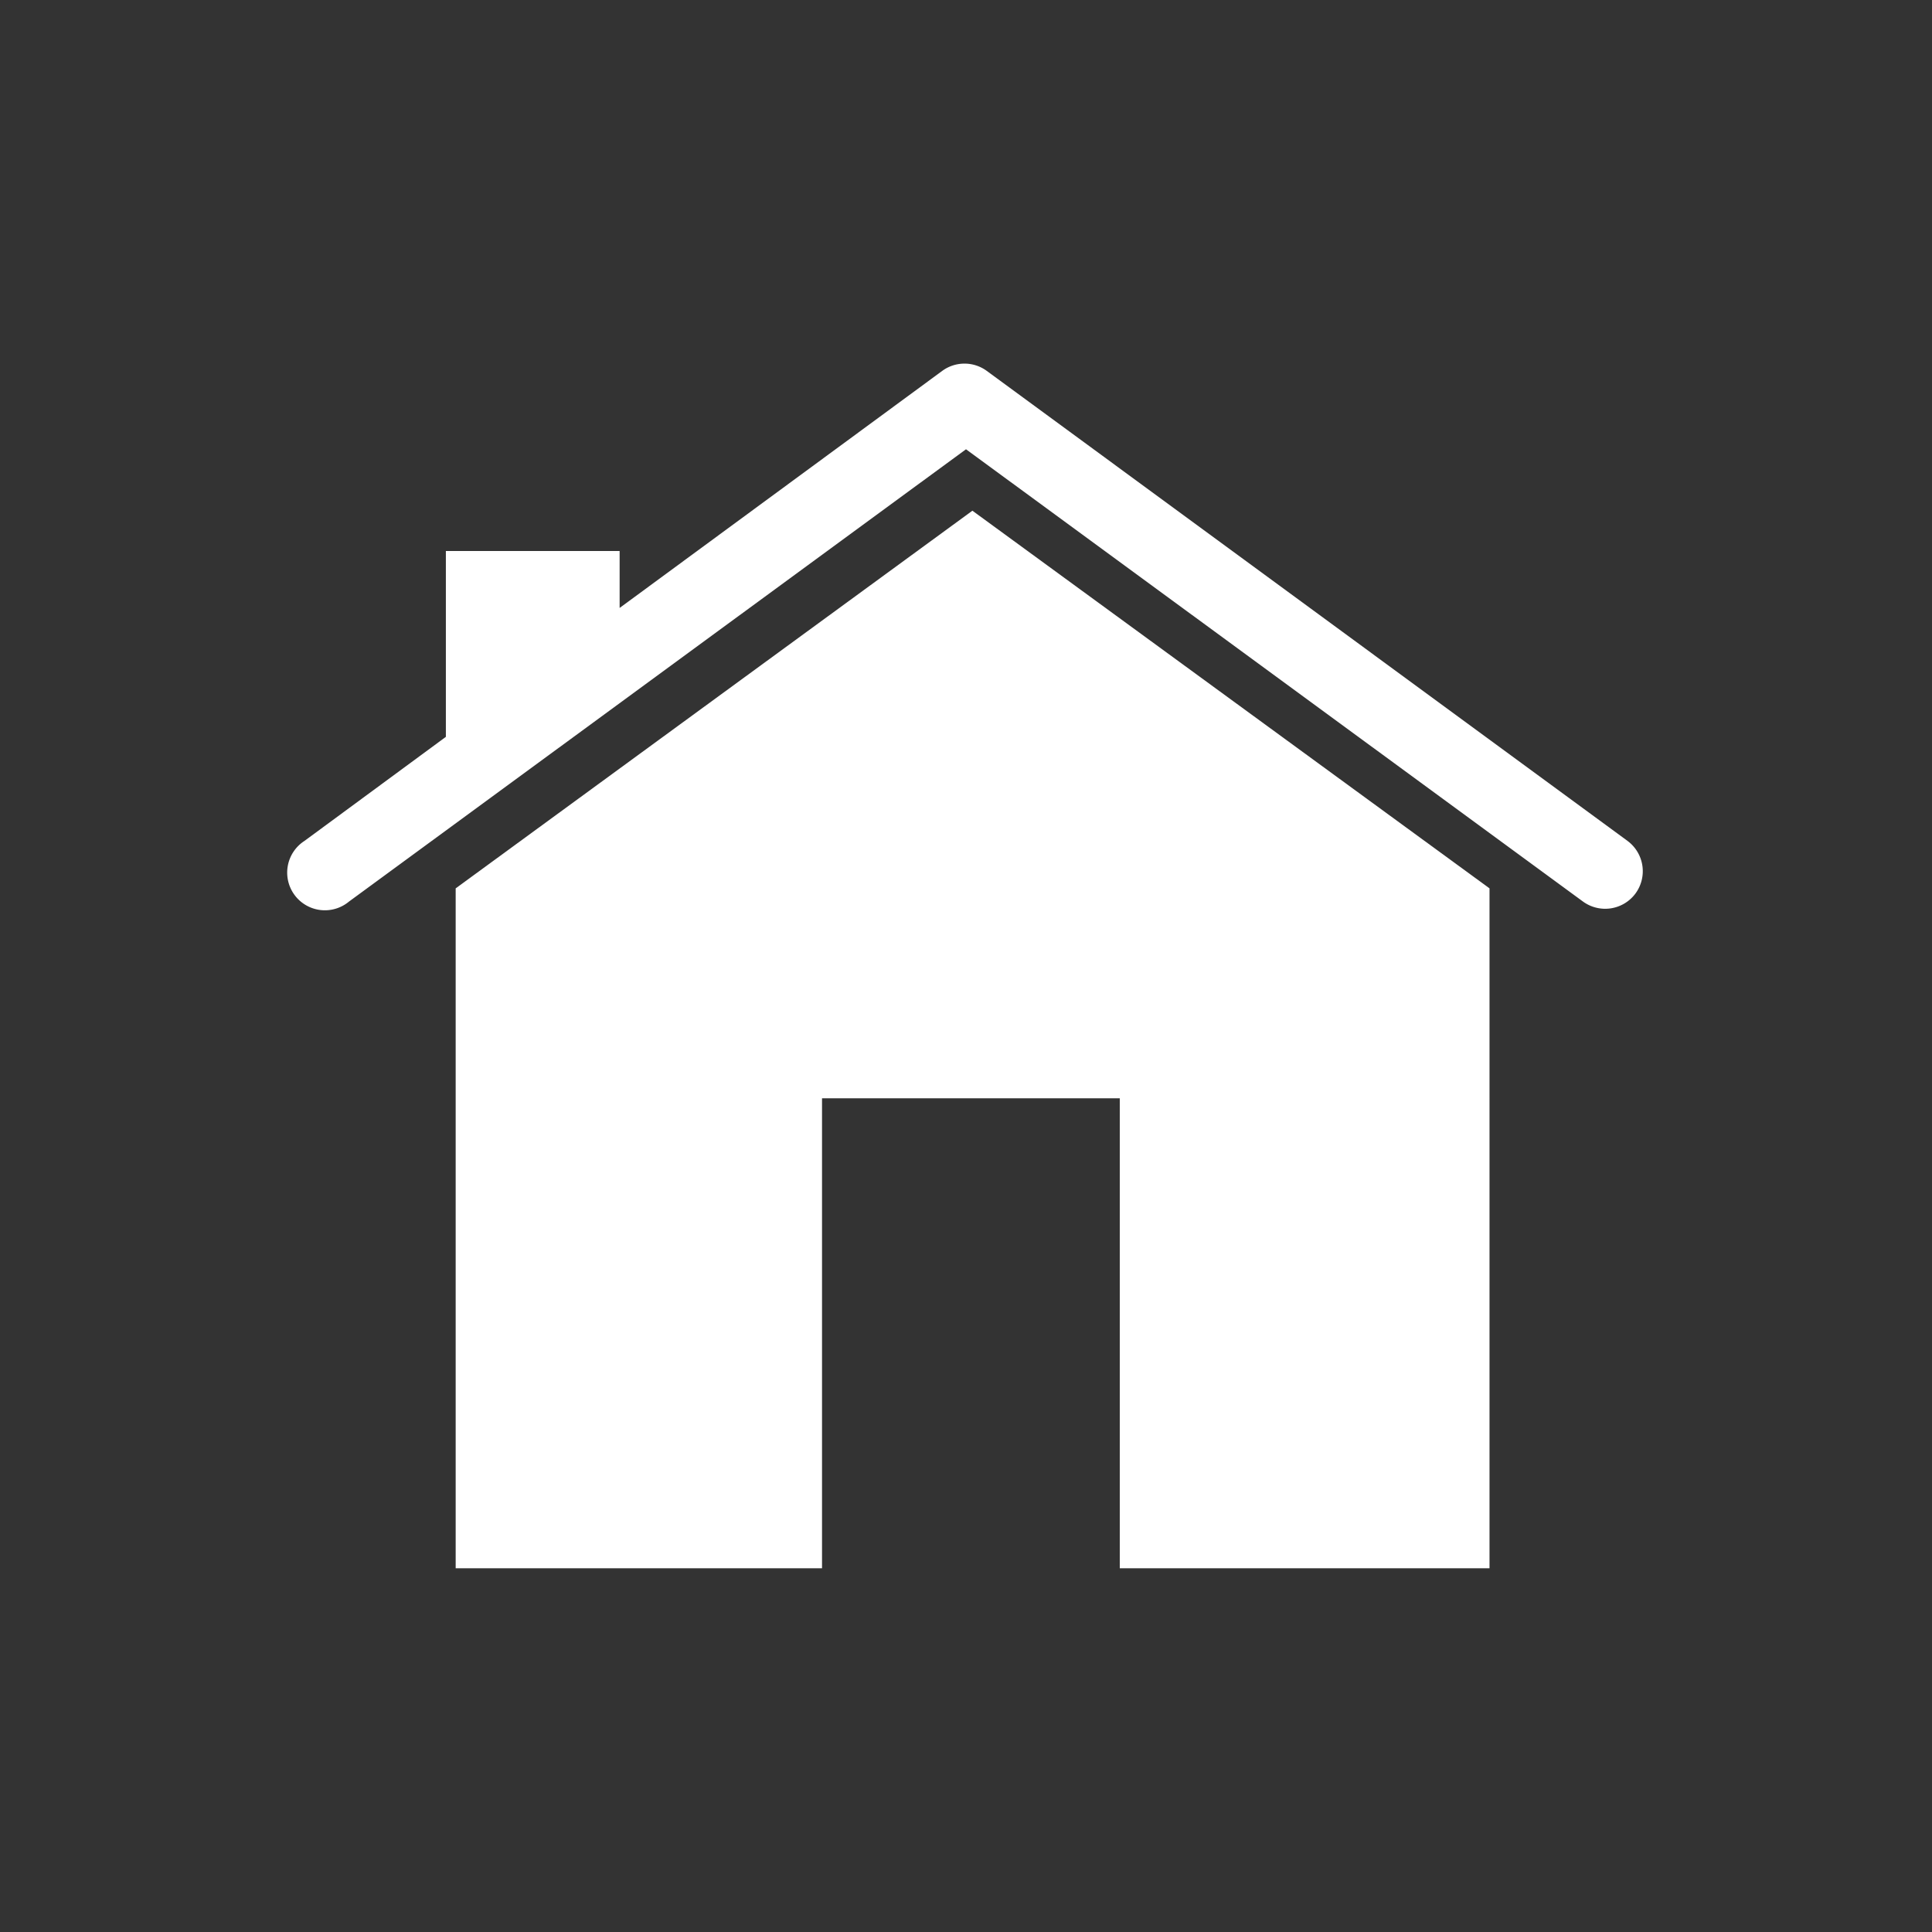 <svg xmlns="http://www.w3.org/2000/svg" viewBox="0 0 51.26 51.26">
  <rect x="0" y="0" width="51.26" height="51.26" fill="#333333" stroke="none"/>
  <g fill="#FFFFFF">
    <path d="m43.18 22.31-17-12.47a1 1 0 0 0-1.18 0l-8.56 6.29v-1.51h-4.61v4.93l-3.75 2.76a1 1 0 1 0 1.18 1.61l16.37-12 16.37 12a1 1 0 0 0 1.39-.21 1 1 0 0 0-.21-1.4Z"/>
    <path d="M12.09 23.57v18.04h9.72V29.14h7.9v12.47h9.81V23.57L25.8 13.55 12.09 23.57z"/>
  </g>
</svg>
